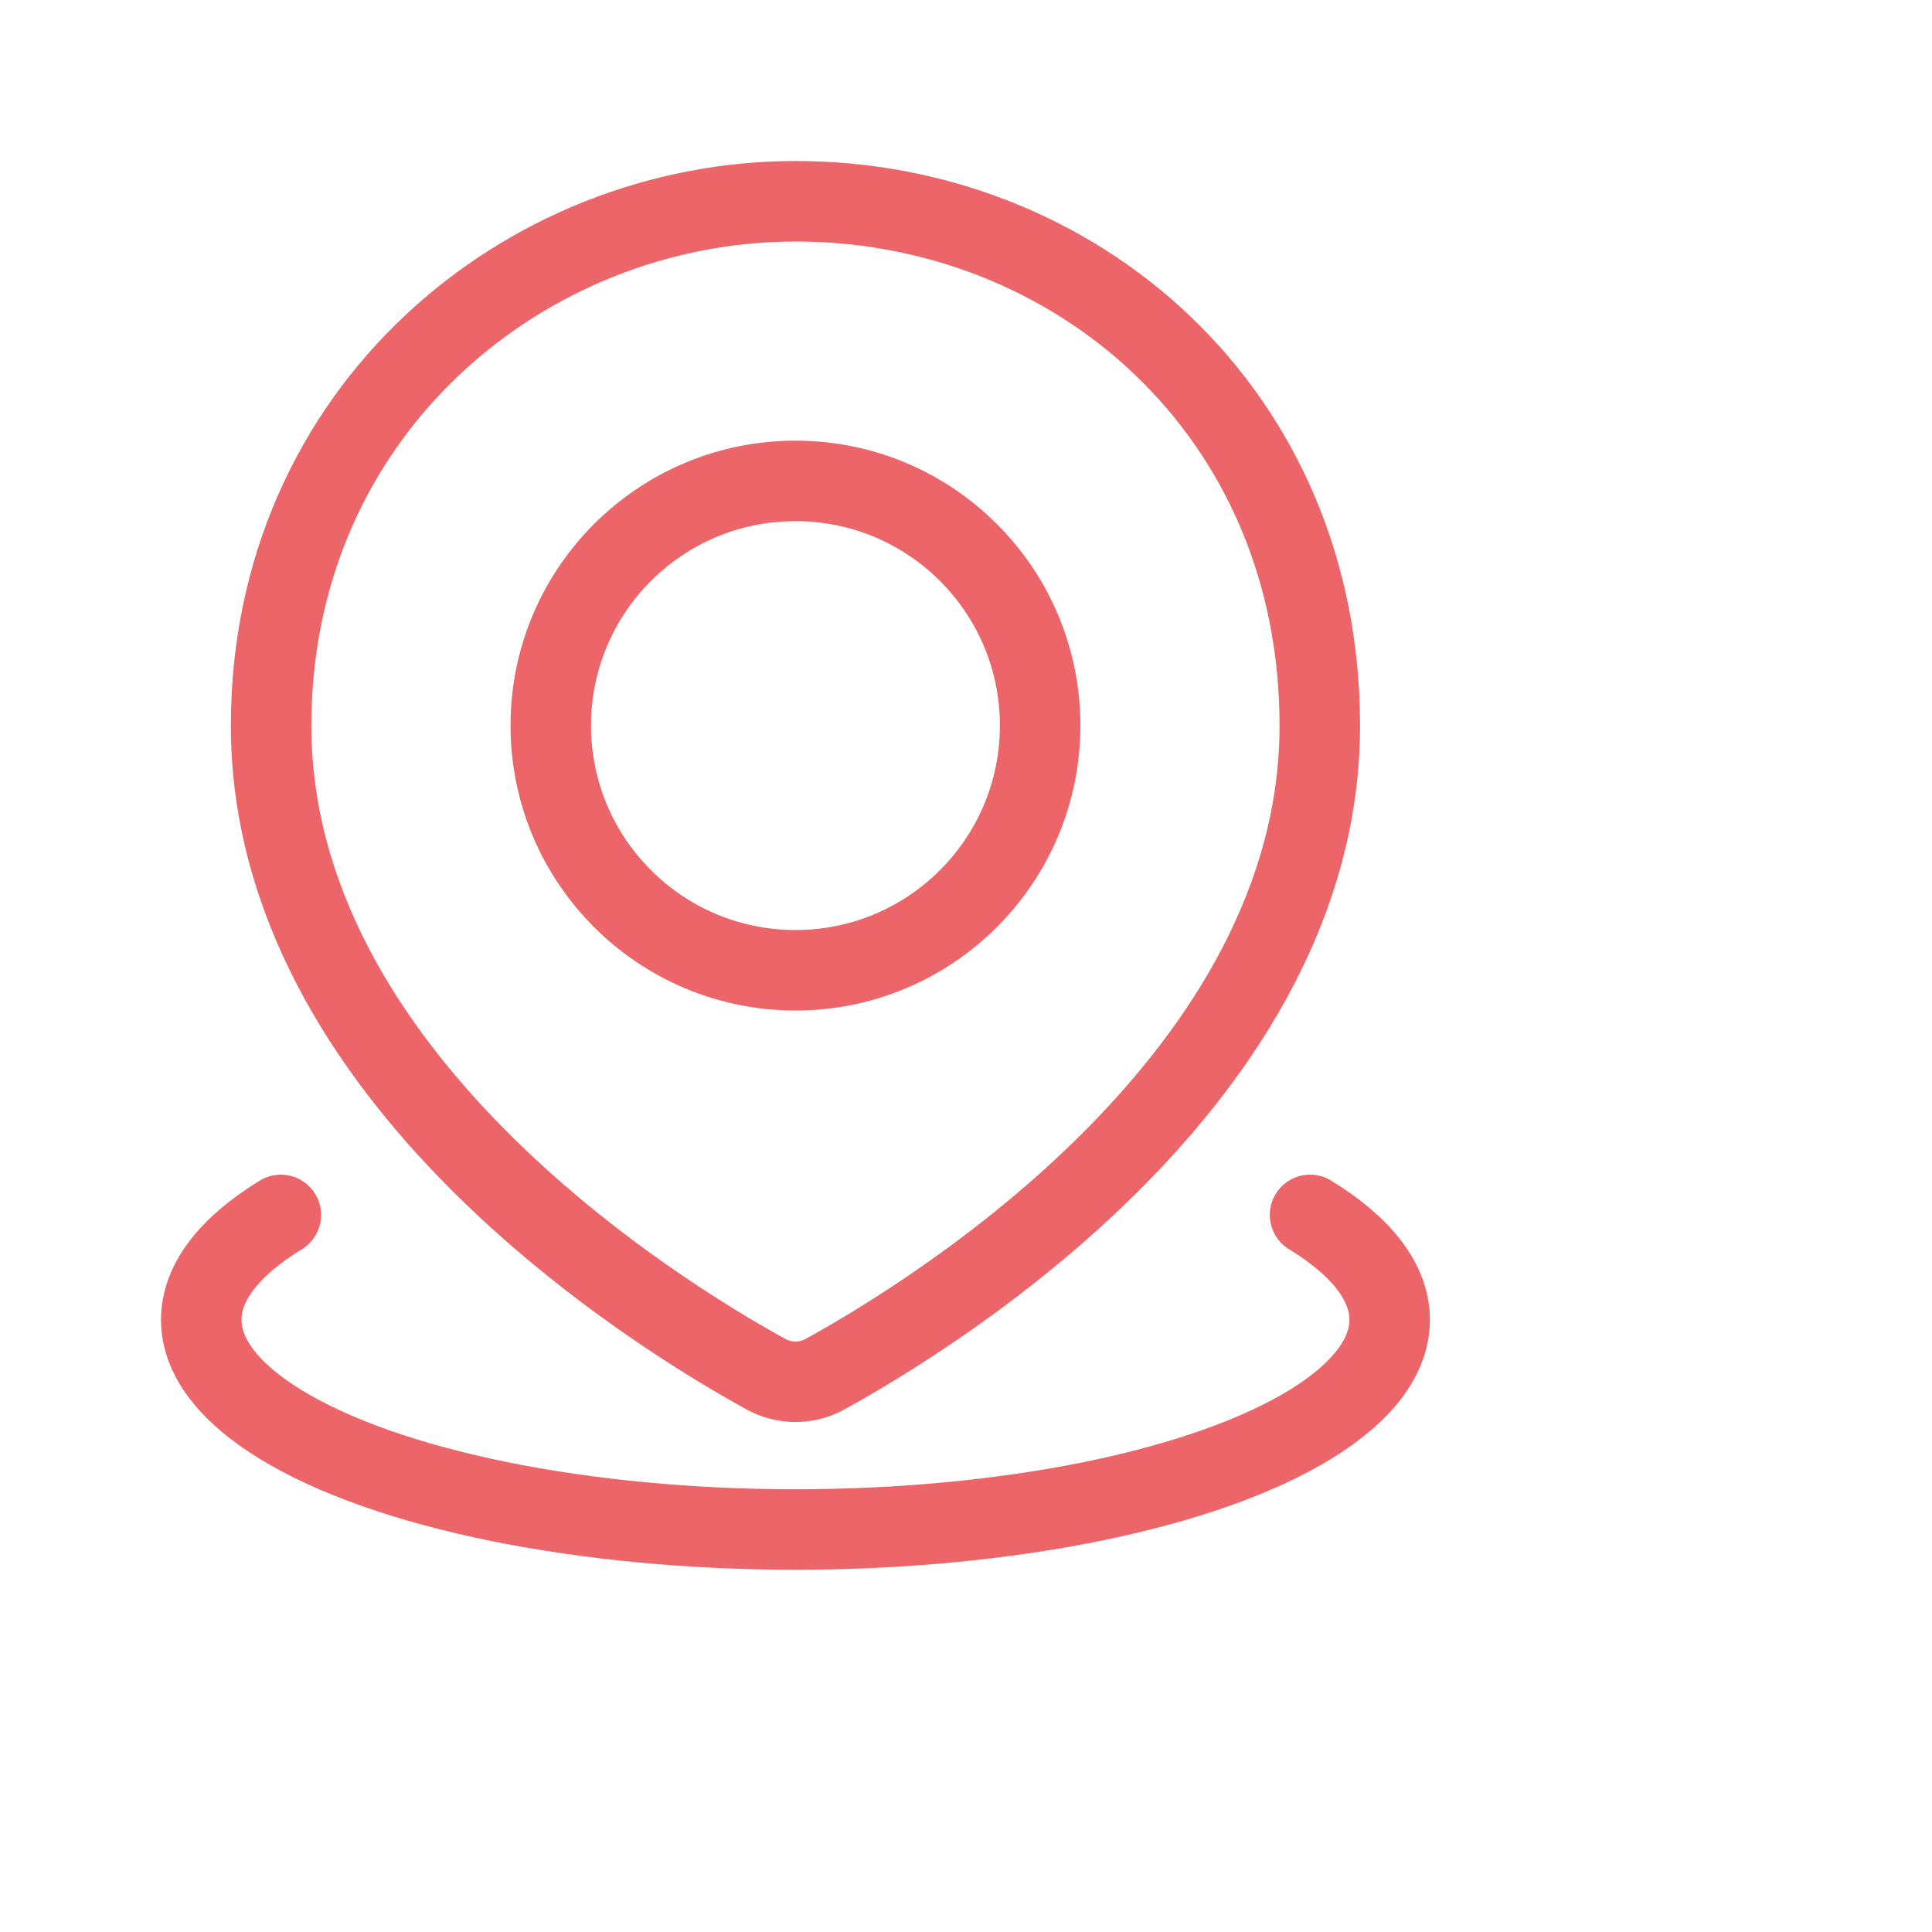 <svg width="24" height="24" viewBox="0 0 24 24" fill="none" xmlns="http://www.w3.org/2000/svg">
<path d="M16.274 15.092C16.922 15.488 17.263 15.937 17.263 16.395C17.263 16.852 16.922 17.301 16.274 17.697C15.626 18.093 14.694 18.422 13.572 18.651C12.45 18.879 11.177 19 9.882 19C8.586 19 7.313 18.879 6.191 18.651C5.069 18.422 4.137 18.093 3.489 17.697C2.841 17.301 2.5 16.852 2.5 16.395C2.5 15.937 2.841 15.488 3.489 15.092" stroke="#EC6568" stroke-linecap="round"/>
<path d="M16.395 9.013C16.395 13.371 11.629 16.311 10.251 17.069C10.138 17.132 10.011 17.165 9.882 17.165C9.752 17.165 9.625 17.132 9.512 17.069C8.134 16.311 3.368 13.371 3.368 9.013C3.368 5.105 6.524 2.5 9.882 2.5C13.355 2.5 16.395 5.105 16.395 9.013Z" stroke="#EC6568"/>
<path d="M9.882 12.053C11.56 12.053 12.921 10.692 12.921 9.013C12.921 7.334 11.56 5.974 9.882 5.974C8.203 5.974 6.842 7.334 6.842 9.013C6.842 10.692 8.203 12.053 9.882 12.053Z" stroke="#EC6568"/>
</svg>
